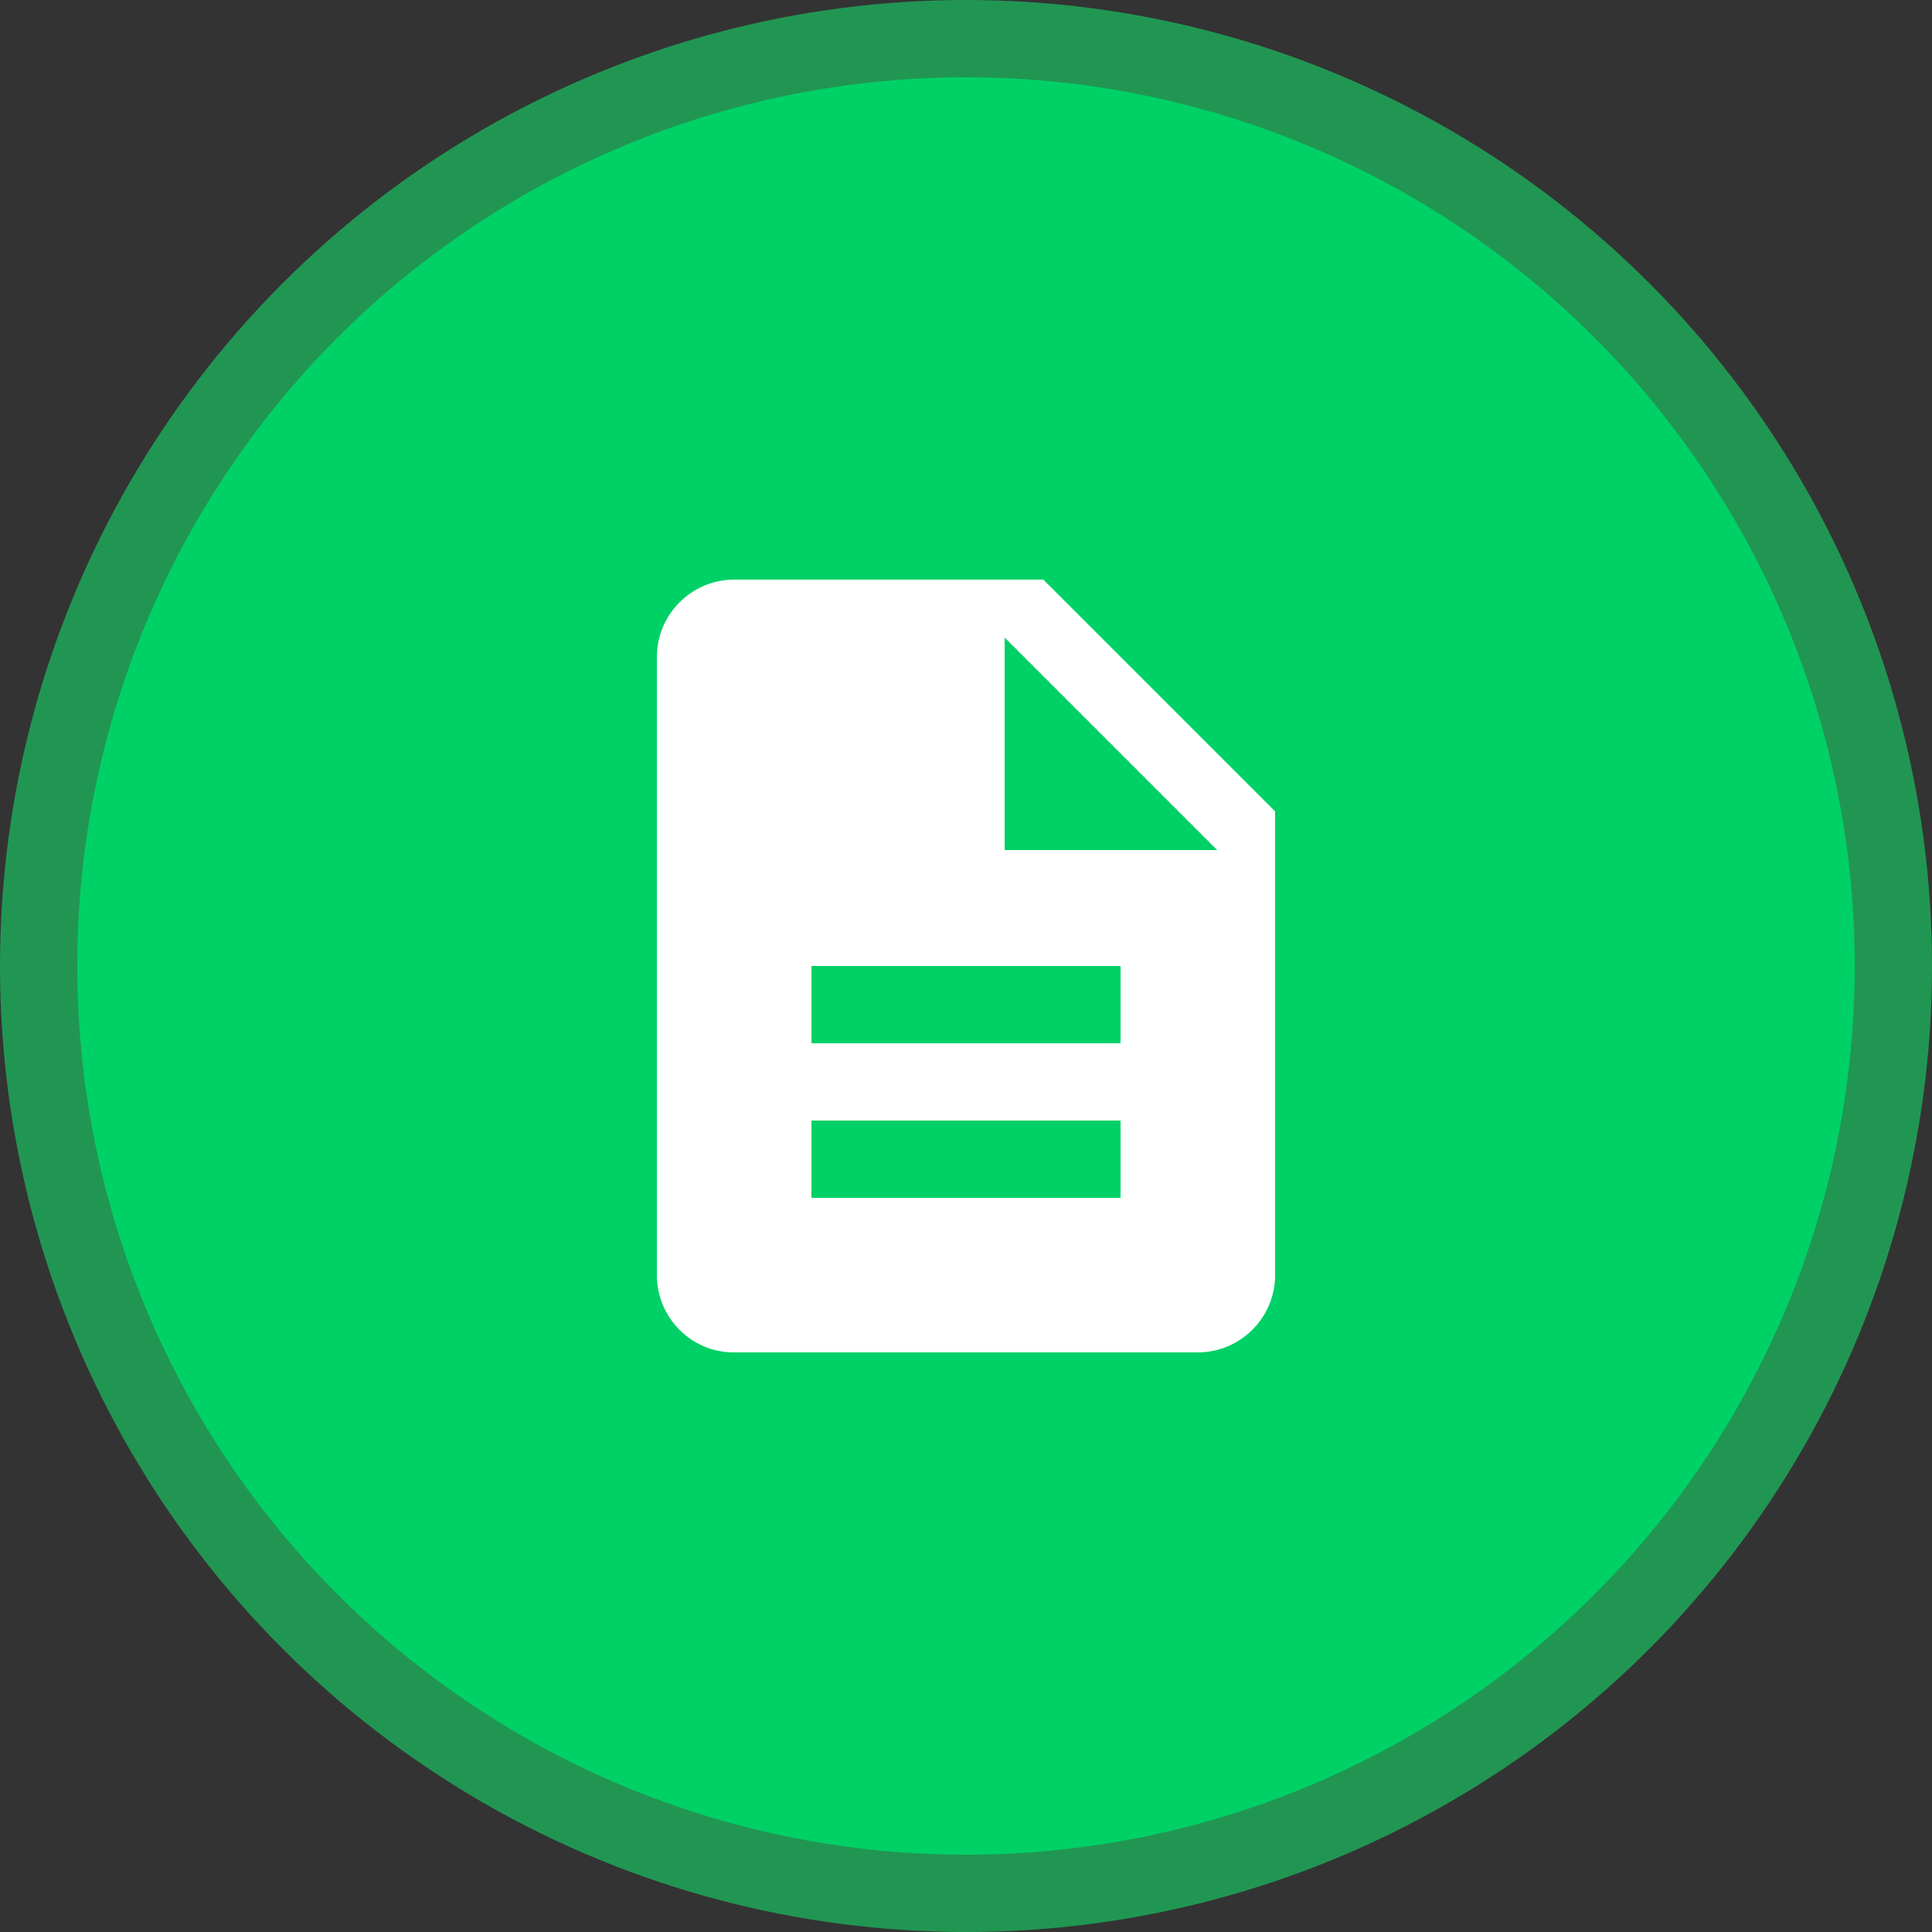 <svg width="50" height="50" viewBox="0 0 50 50" fill="none" xmlns="http://www.w3.org/2000/svg">
<rect x="0" y="0" width="50" height="50" fill="#333333" stroke="none"/>
<circle cx="25" cy="25" r="24" fill="#00D166" stroke="#219653" stroke-width="2"/>
<path fill-rule="evenodd" clip-rule="evenodd" d="M19 15H27L33 21V33C33 34.1 32.1 35 31 35H18.99C17.89 35 17 34.1 17 33V17C17 15.9 17.9 15 19 15ZM21 31H29V29H21V31ZM29 27H21V25H29V27ZM26 16.5V22H31.5L26 16.5Z" fill="white"/>
</svg>
